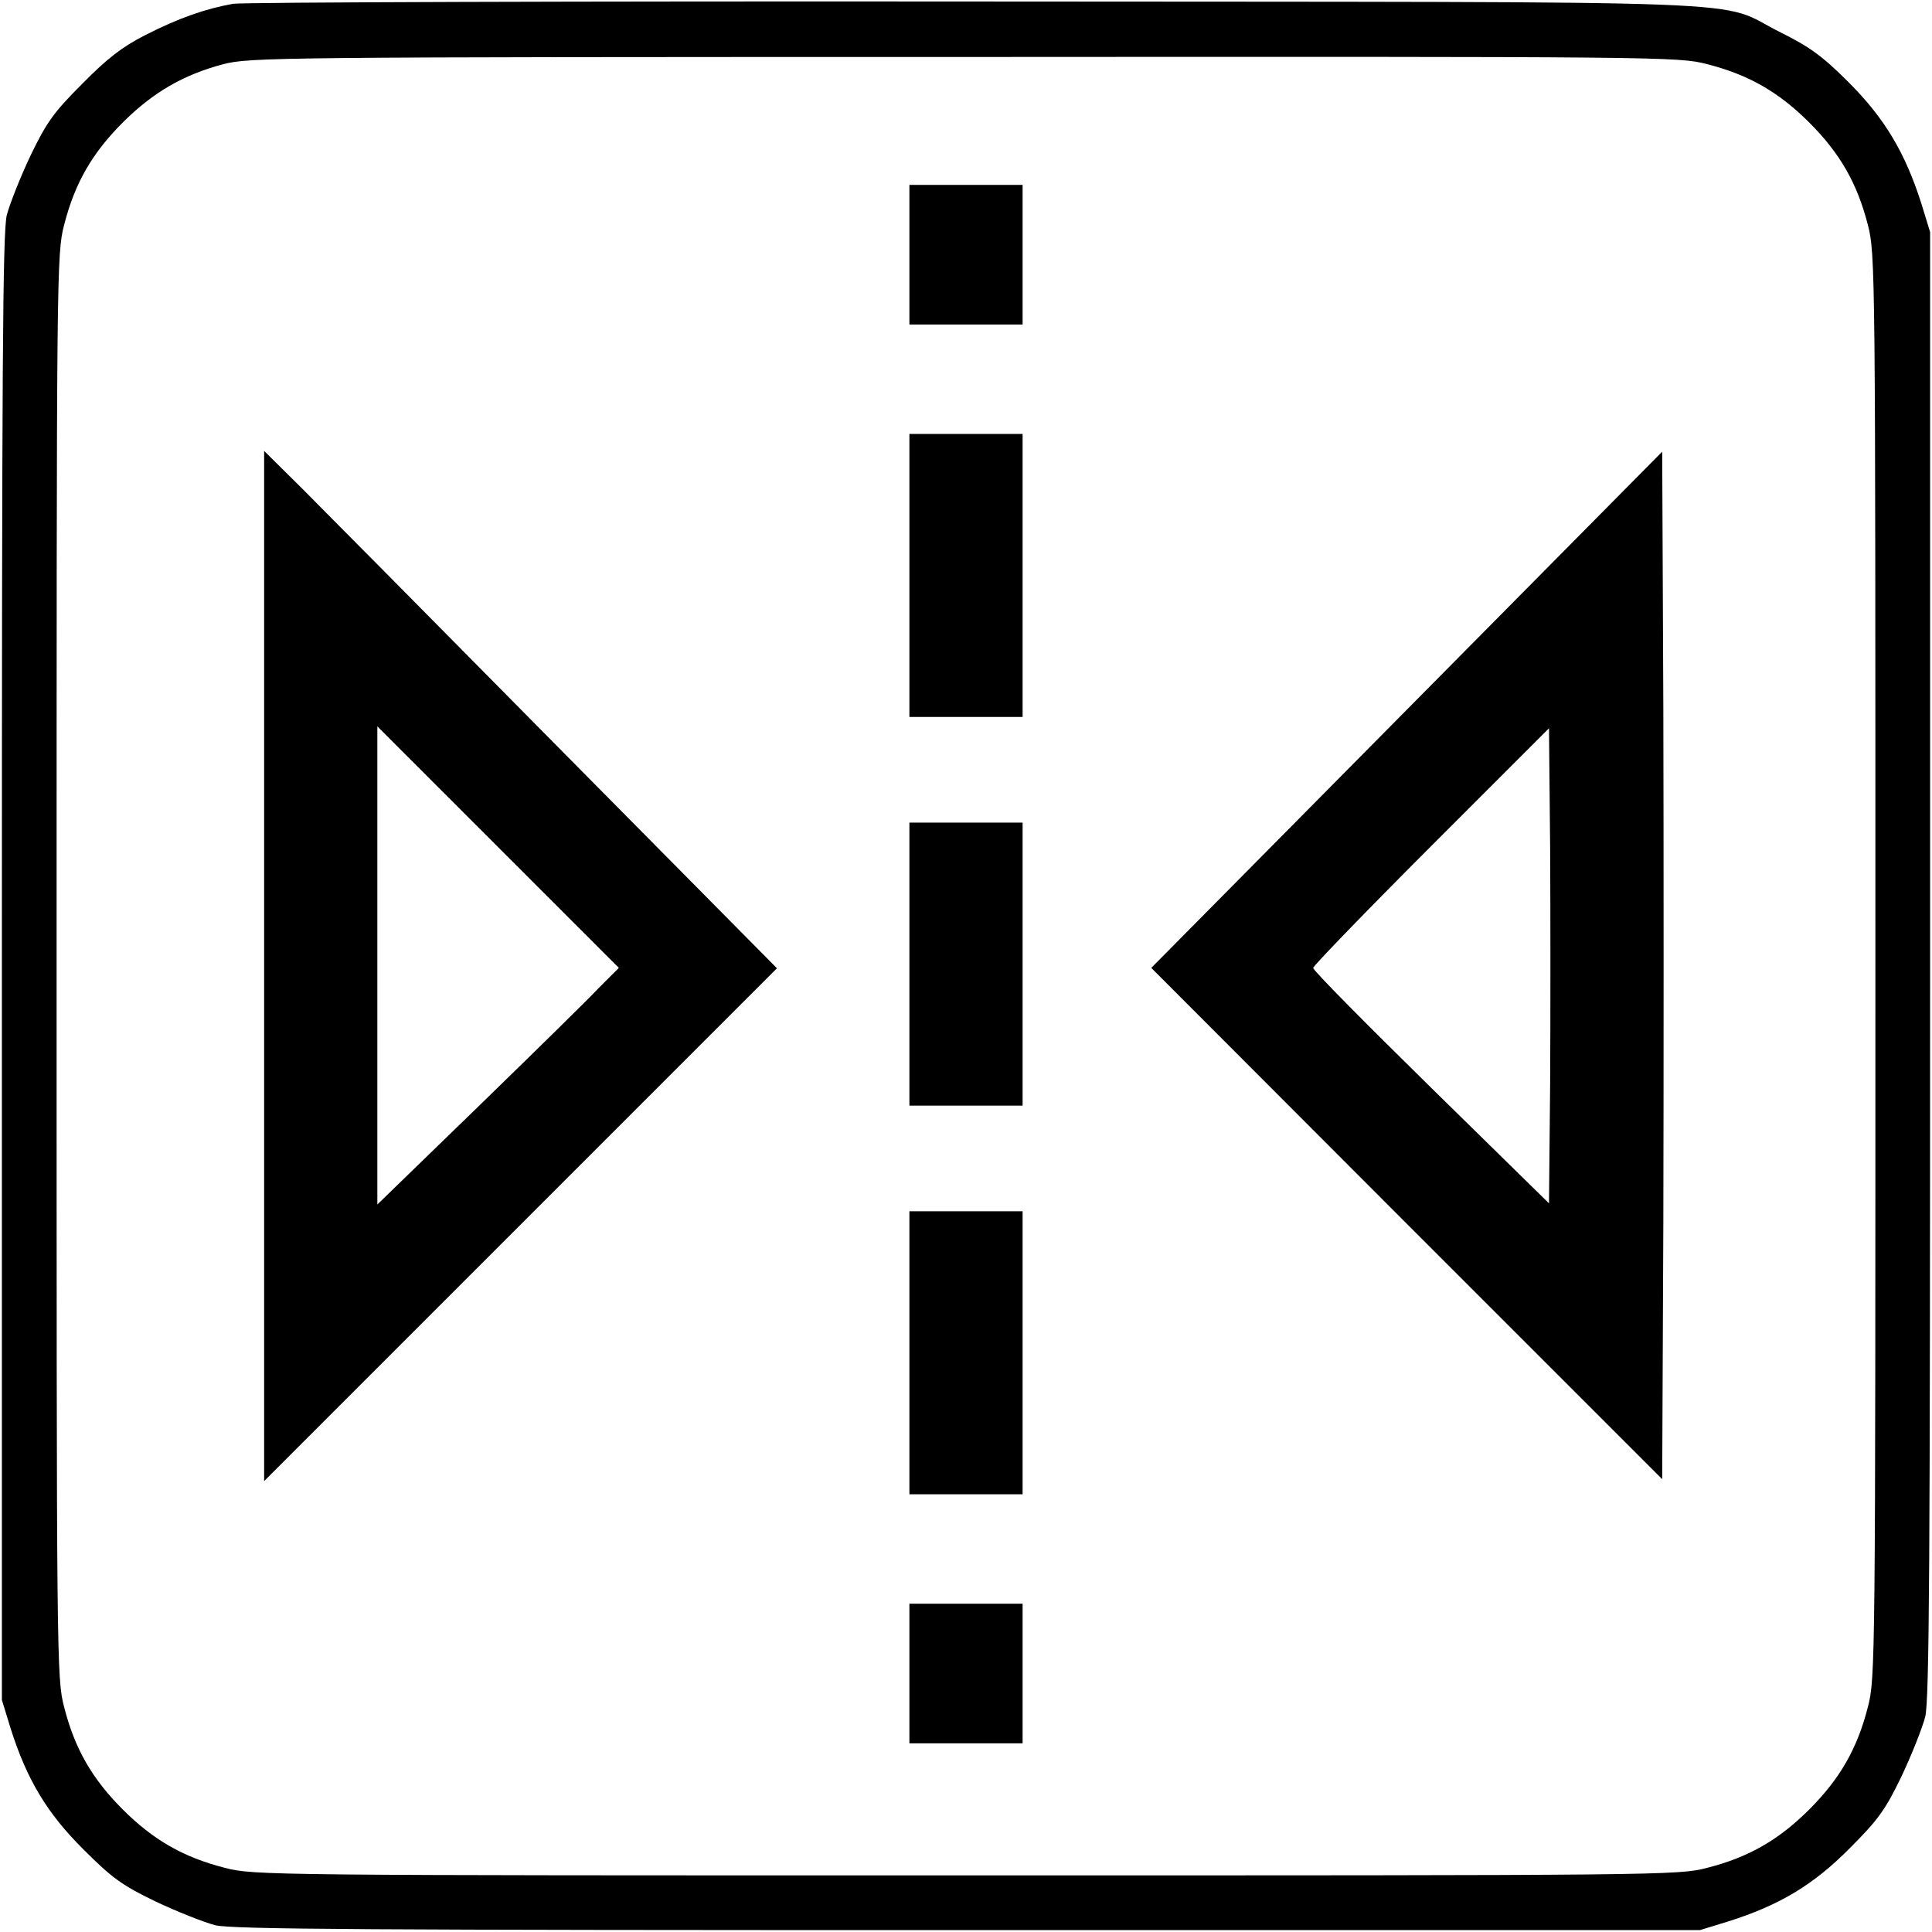 <?xml version="1.0" standalone="no"?>
<!DOCTYPE svg PUBLIC "-//W3C//DTD SVG 20010904//EN"
 "http://www.w3.org/TR/2001/REC-SVG-20010904/DTD/svg10.dtd">
<svg version="1.0" xmlns="http://www.w3.org/2000/svg"
 width="512pt" height="512pt" viewBox="0 0 512 512"
 preserveAspectRatio="xMidYMid meet">
<g transform="translate(0,512) scale(0.1,-0.1)"
fill="#000000" stroke="none">
<path d="M618 5110 c-73 -13 -145 -38 -233 -83 -61 -31 -101 -62 -167 -129
-75 -75 -94 -101 -137 -190 -27 -57 -55 -128 -63 -158 -11 -45 -13 -407 -13
-1995 l0 -1940 23 -75 c43 -136 97 -226 194 -322 75 -75 101 -94 190 -137 57
-27 128 -55 158 -63 45 -11 407 -13 1995 -13 l1940 0 75 23 c136 43 226 97
322 194 75 75 94 101 137 190 27 57 55 128 63 158 11 45 13 407 13 1995 l0
1940 -23 75 c-43 135 -97 226 -193 322 -71 71 -104 94 -180 132 -179 89 38 80
-2129 82 -1059 1 -1946 -2 -1972 -6z m3906 -160 c110 -28 190 -74 271 -155 81
-81 127 -161 155 -271 20 -76 20 -118 20 -1964 0 -1846 0 -1888 -20 -1964 -28
-110 -74 -190 -155 -271 -81 -81 -161 -127 -271 -155 -76 -20 -118 -20 -1964
-20 -1846 0 -1888 0 -1964 20 -110 28 -190 74 -271 155 -81 81 -127 161 -155
271 -20 76 -20 118 -20 1964 0 1846 0 1888 20 1964 28 110 74 190 155 271 80
80 161 127 267 155 71 18 135 19 1964 19 1851 1 1892 1 1968 -19z"/>
<path d="M2410 4445 l0 -185 150 0 150 0 0 185 0 185 -150 0 -150 0 0 -185z"/>
<path d="M2410 3595 l0 -375 150 0 150 0 0 375 0 375 -150 0 -150 0 0 -375z"/>
<path d="M700 2560 l0 -1365 679 679 680 680 -579 585 c-318 322 -624 631
-679 686 l-101 100 0 -1365z m887 -58 c-28 -30 -172 -171 -319 -314 l-268
-260 0 633 0 634 320 -320 320 -320 -53 -53z"/>
<path d="M3728 3239 l-677 -684 677 -678 677 -677 3 680 c1 374 1 987 0 1362
l-3 681 -677 -684z m380 -993 l-3 -315 -313 307 c-172 169 -313 311 -312 317
0 5 141 151 313 323 l312 312 3 -315 c1 -173 1 -456 0 -629z"/>
<path d="M2410 2565 l0 -375 150 0 150 0 0 375 0 375 -150 0 -150 0 0 -375z"/>
<path d="M2410 1535 l0 -375 150 0 150 0 0 375 0 375 -150 0 -150 0 0 -375z"/>
<path d="M2410 685 l0 -185 150 0 150 0 0 185 0 185 -150 0 -150 0 0 -185z"/>
</g>
</svg>

